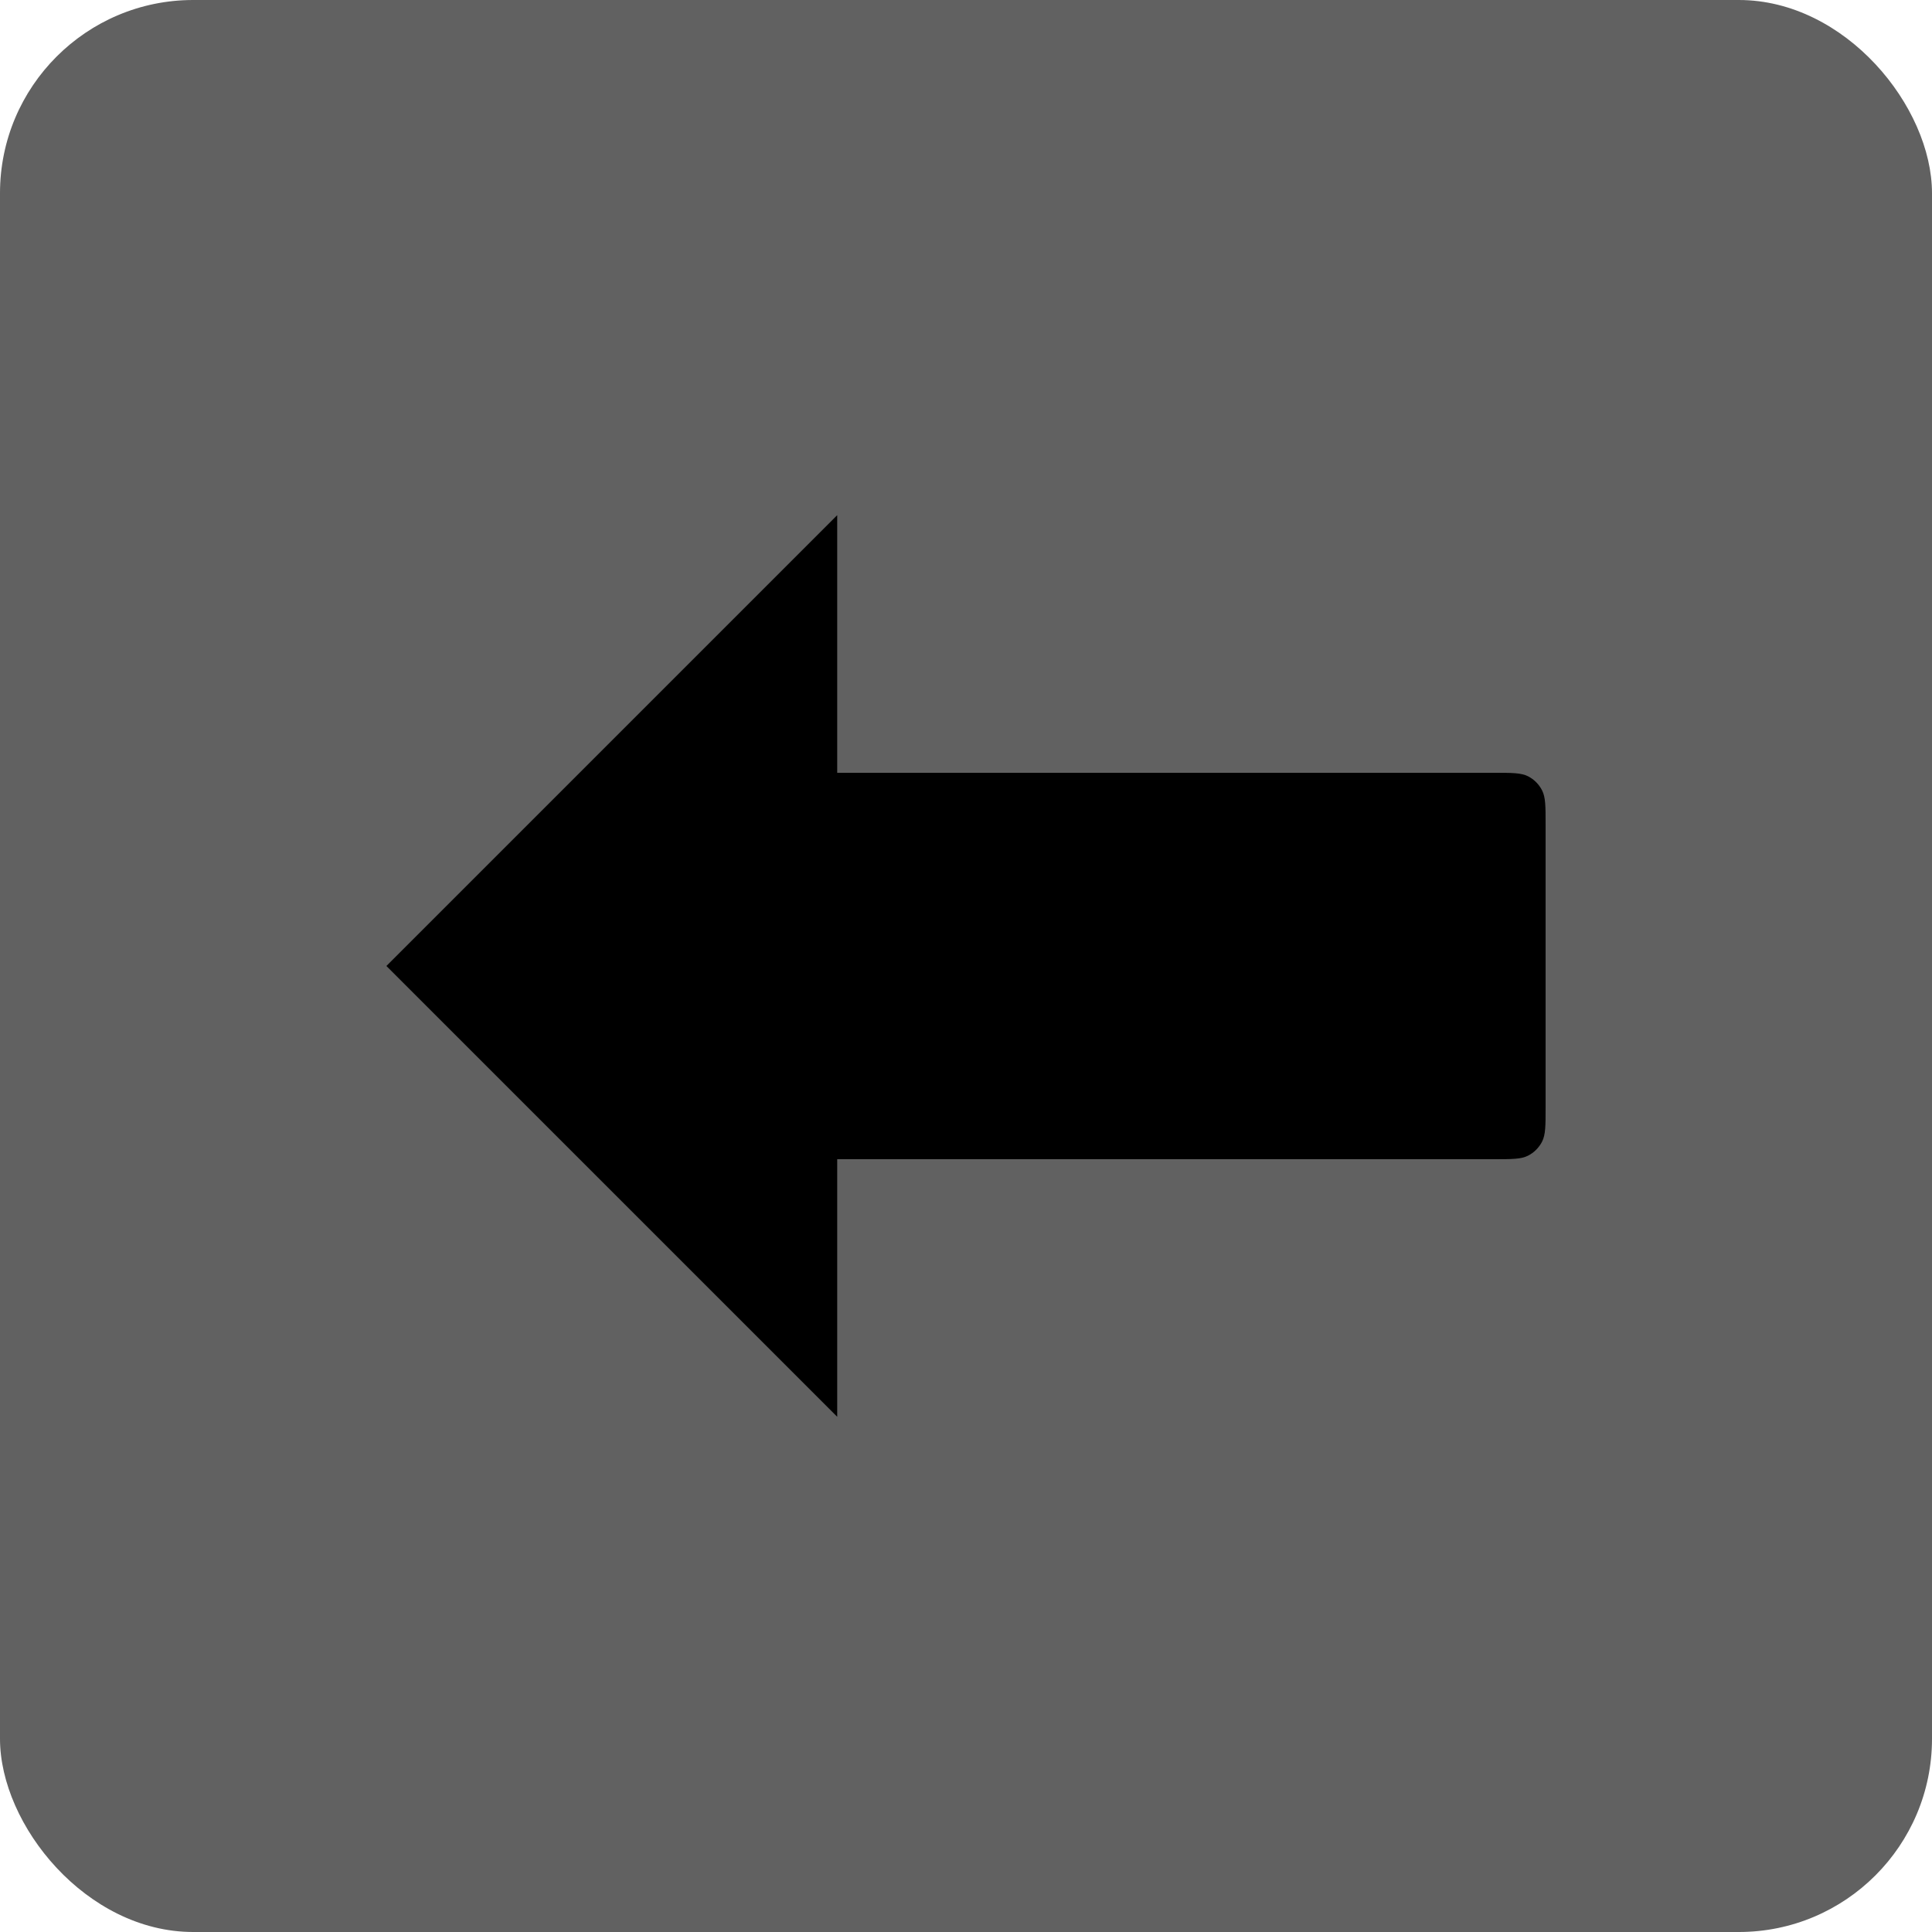<svg width="50" height="50" viewBox="0 0 50 50" fill="none" xmlns="http://www.w3.org/2000/svg">
<rect width="50" height="50" rx="5" fill="#616161"/>
<path d="M10 25L21.667 13.333V20H38.667C39.133 20 39.367 20 39.545 20.09C39.702 20.17 39.829 20.298 39.909 20.455C40 20.633 40 20.866 40 21.333V28.666C40 29.133 40 29.366 39.909 29.545C39.829 29.701 39.702 29.829 39.545 29.909C39.367 30 39.133 30 38.667 30H21.667V36.666L10 25Z" fill="black"/>
</svg>
